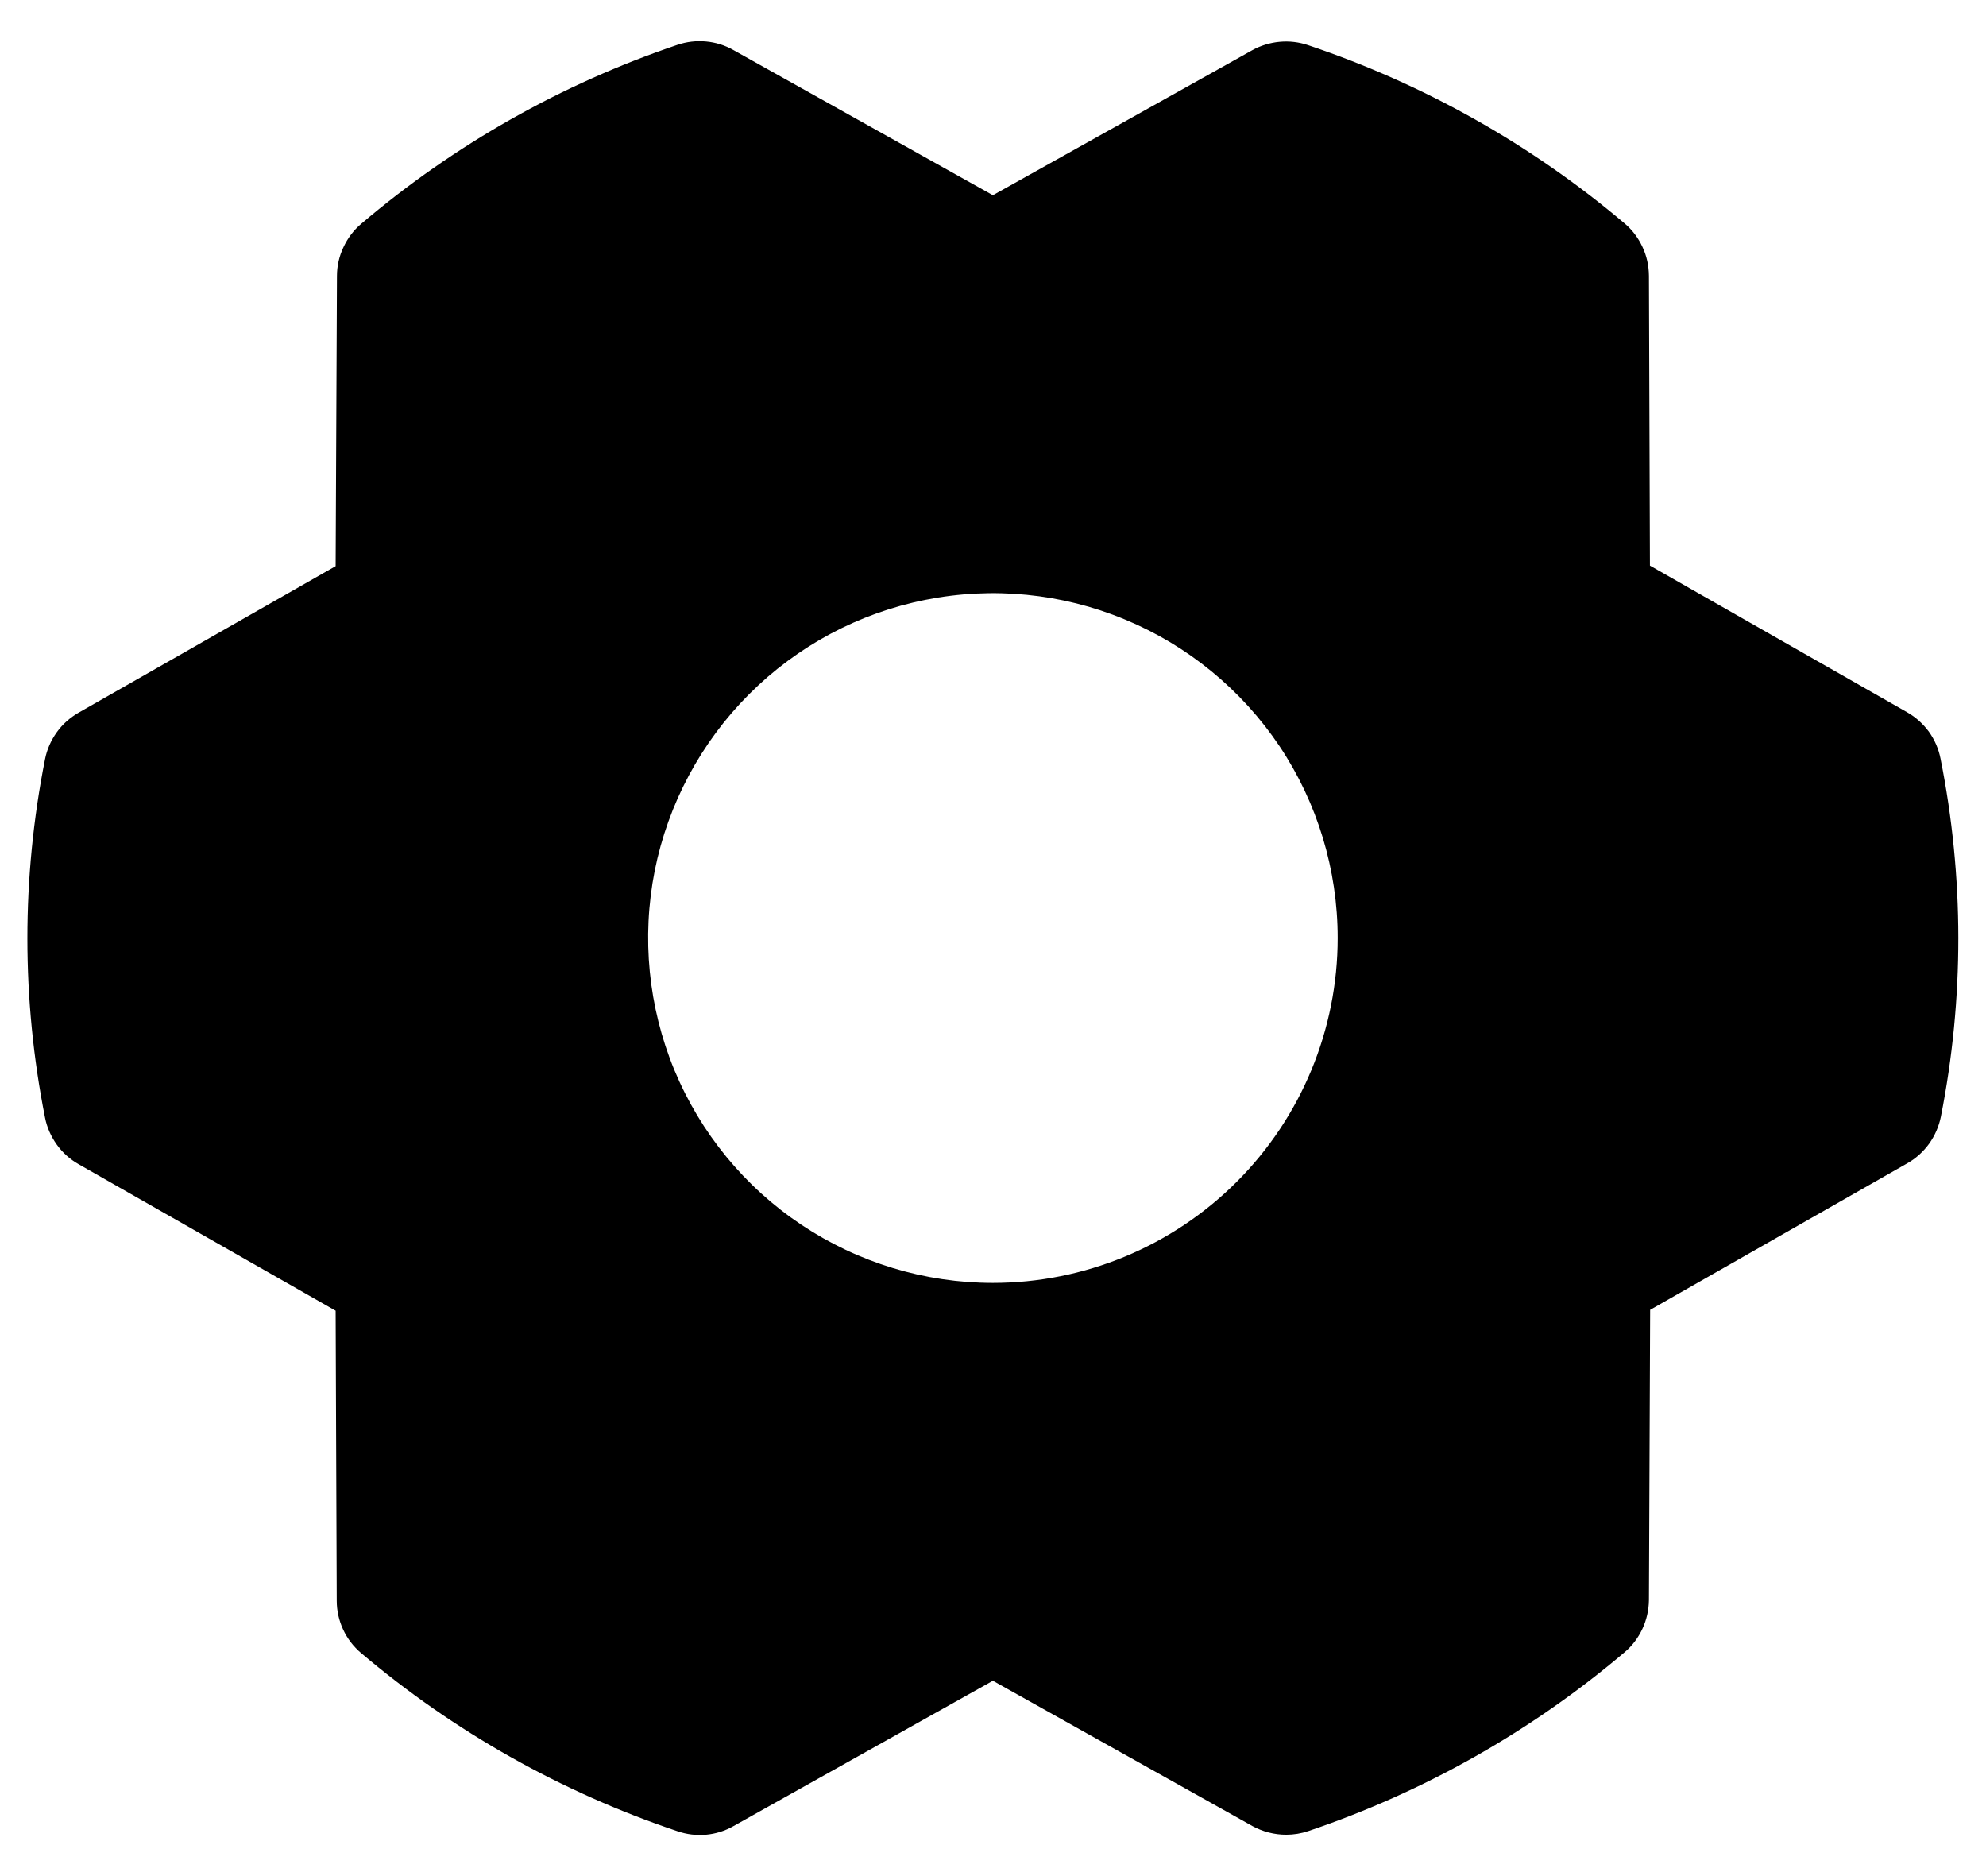 <svg width="18" height="17" viewBox="0 0 18 17" fill="none" xmlns="http://www.w3.org/2000/svg">
<path d="M17.588 6.875C17.571 6.787 17.535 6.704 17.483 6.631C17.43 6.559 17.363 6.498 17.285 6.454L14.954 5.125L14.945 2.499C14.944 2.408 14.925 2.319 14.886 2.237C14.848 2.155 14.793 2.082 14.724 2.024C13.878 1.309 12.905 0.761 11.855 0.409C11.772 0.381 11.685 0.371 11.598 0.379C11.511 0.387 11.426 0.413 11.35 0.455L8.999 1.769L6.646 0.453C6.57 0.41 6.486 0.384 6.399 0.376C6.311 0.368 6.224 0.378 6.141 0.406C5.092 0.76 4.119 1.31 3.275 2.027C3.206 2.085 3.151 2.158 3.113 2.24C3.074 2.322 3.054 2.411 3.054 2.501L3.042 5.13L0.712 6.458C0.634 6.503 0.566 6.563 0.514 6.636C0.462 6.709 0.425 6.792 0.408 6.88C0.195 7.952 0.195 9.055 0.408 10.127C0.425 10.215 0.462 10.298 0.514 10.371C0.566 10.444 0.634 10.505 0.712 10.549L3.042 11.877L3.052 14.504C3.052 14.595 3.072 14.684 3.11 14.766C3.148 14.848 3.204 14.921 3.273 14.979C4.118 15.694 5.092 16.242 6.142 16.594C6.224 16.622 6.312 16.633 6.399 16.625C6.486 16.617 6.57 16.591 6.646 16.548L8.999 15.23L11.352 16.547C11.446 16.598 11.551 16.625 11.657 16.625C11.726 16.625 11.793 16.614 11.858 16.592C12.907 16.238 13.879 15.688 14.724 14.972C14.793 14.914 14.848 14.841 14.886 14.759C14.924 14.678 14.944 14.588 14.945 14.498L14.956 11.869L17.287 10.541C17.365 10.497 17.432 10.436 17.485 10.363C17.537 10.29 17.573 10.207 17.591 10.119C17.803 9.048 17.802 7.946 17.588 6.875ZM8.999 11.625C8.381 11.625 7.777 11.441 7.263 11.098C6.749 10.755 6.349 10.267 6.112 9.696C5.876 9.125 5.814 8.496 5.934 7.89C6.055 7.284 6.353 6.727 6.79 6.29C7.227 5.853 7.784 5.555 8.39 5.435C8.996 5.314 9.624 5.376 10.195 5.613C10.766 5.849 11.254 6.25 11.598 6.763C11.941 7.277 12.124 7.882 12.124 8.5C12.124 9.328 11.795 10.123 11.209 10.709C10.623 11.295 9.828 11.625 8.999 11.625Z" fill="black"/>
</svg>
